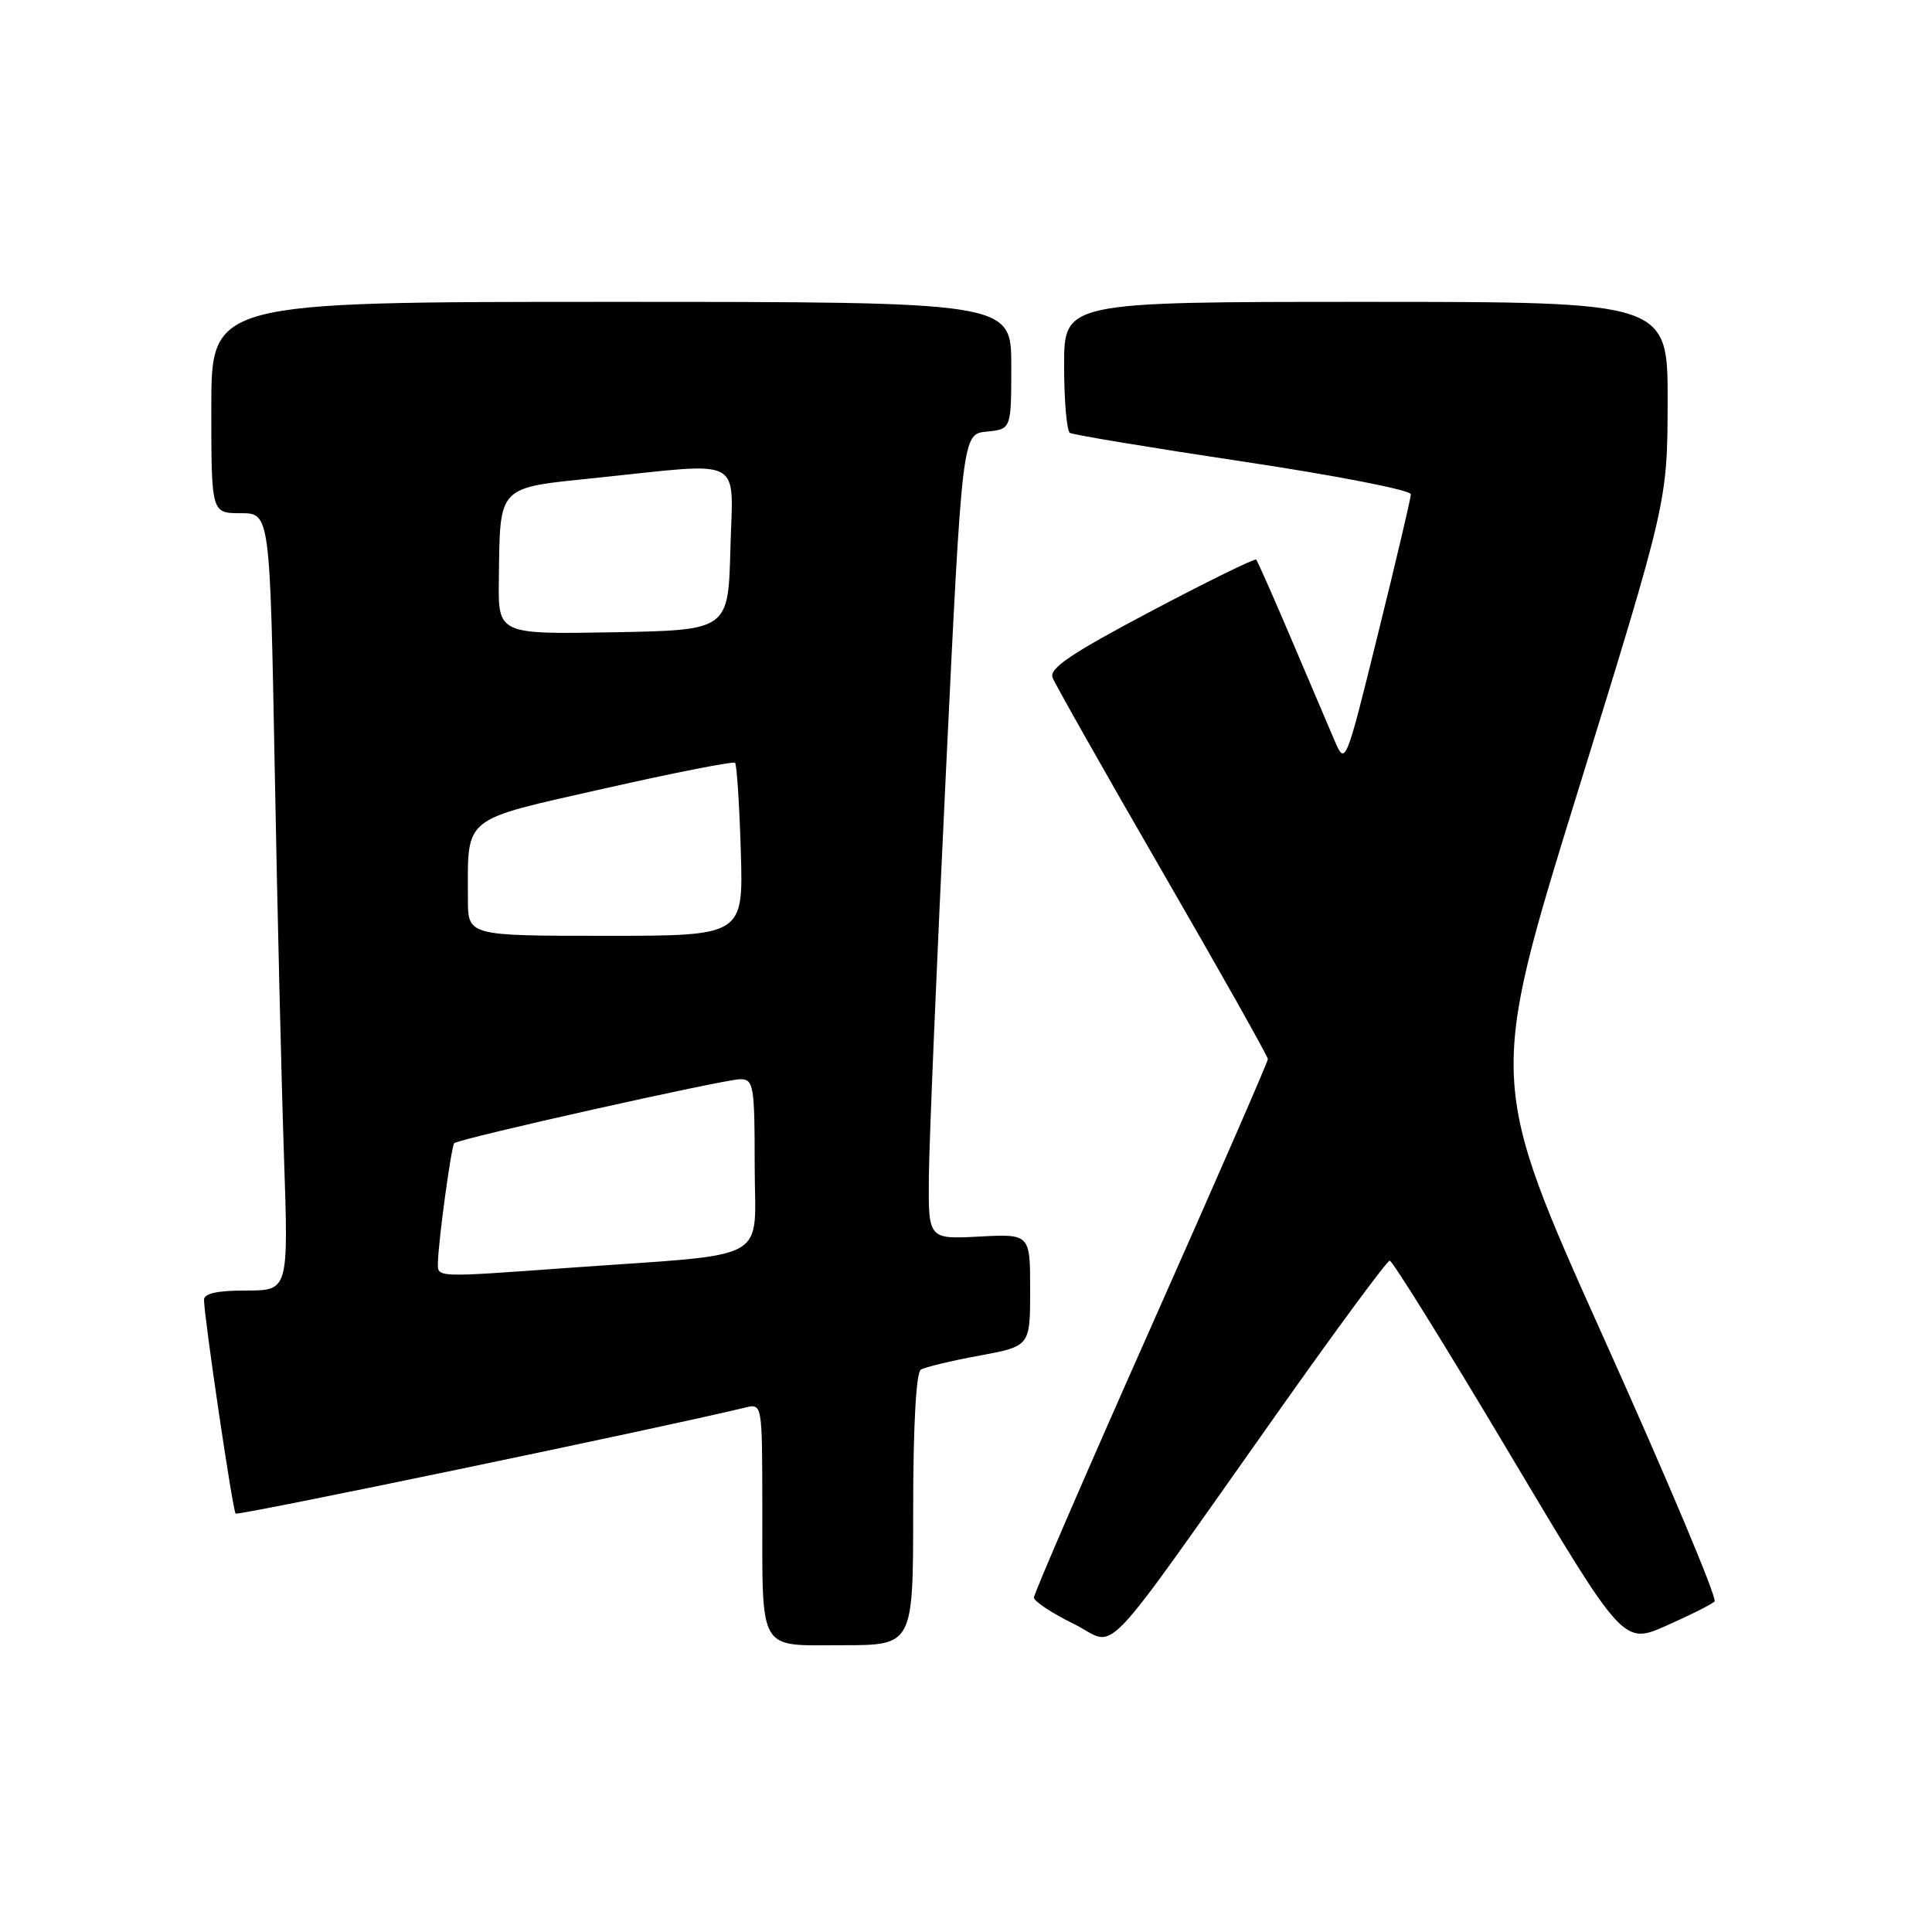 <?xml version="1.0" encoding="UTF-8" standalone="no"?>
<!DOCTYPE svg PUBLIC "-//W3C//DTD SVG 1.1//EN" "http://www.w3.org/Graphics/SVG/1.1/DTD/svg11.dtd" >
<svg xmlns="http://www.w3.org/2000/svg" xmlns:xlink="http://www.w3.org/1999/xlink" version="1.1" viewBox="0 0 256 256">
 <g >
 <path fill="currentColor"
d=" M 121.00 200.06 C 121.00 189.07 121.39 181.88 122.01 181.49 C 122.56 181.15 126.05 180.31 129.76 179.63 C 136.50 178.38 136.50 178.38 136.50 170.94 C 136.50 163.50 136.50 163.50 129.75 163.85 C 123.00 164.21 123.00 164.21 123.08 155.85 C 123.12 151.26 124.14 127.25 125.33 102.50 C 127.50 57.50 127.50 57.50 130.75 57.19 C 134.00 56.87 134.00 56.87 134.00 48.44 C 134.00 40.00 134.00 40.00 81.00 40.00 C 28.00 40.00 28.00 40.00 28.00 54.00 C 28.00 68.00 28.00 68.00 31.88 68.00 C 35.77 68.00 35.77 68.00 36.40 101.75 C 36.74 120.31 37.30 143.49 37.63 153.25 C 38.23 171.00 38.23 171.00 32.62 171.00 C 28.77 171.00 27.01 171.39 27.03 172.25 C 27.10 174.92 30.84 200.18 31.22 200.56 C 31.54 200.87 87.54 189.22 98.75 186.51 C 101.00 185.96 101.00 185.96 101.01 199.73 C 101.03 219.23 100.32 218.00 111.62 218.00 C 121.00 218.00 121.00 218.00 121.00 200.06 Z  M 170.00 186.17 C 177.43 175.67 183.79 167.07 184.14 167.04 C 184.49 167.02 191.60 178.46 199.94 192.47 C 215.10 217.93 215.10 217.93 220.80 215.41 C 223.93 214.03 226.81 212.58 227.19 212.20 C 227.57 211.81 220.98 196.14 212.54 177.37 C 197.20 143.24 197.20 143.24 209.07 104.87 C 220.94 66.50 220.94 66.50 220.97 53.25 C 221.00 40.00 221.00 40.00 181.00 40.00 C 141.00 40.00 141.00 40.00 141.00 48.44 C 141.00 53.08 141.35 57.10 141.77 57.36 C 142.19 57.62 152.54 59.33 164.77 61.17 C 177.00 63.00 186.98 64.95 186.95 65.50 C 186.93 66.05 184.97 74.38 182.59 84.00 C 178.27 101.50 178.27 101.50 176.78 98.00 C 175.96 96.08 173.37 90.00 171.03 84.50 C 168.69 79.00 166.63 74.34 166.45 74.15 C 166.28 73.96 160.00 77.04 152.50 81.00 C 141.95 86.58 139.00 88.56 139.47 89.79 C 139.81 90.66 146.36 102.25 154.04 115.54 C 161.72 128.82 168.00 139.98 168.00 140.34 C 168.00 140.69 161.03 156.68 152.50 175.87 C 143.97 195.06 137.00 211.18 137.00 211.68 C 137.00 212.18 139.36 213.74 142.25 215.16 C 148.28 218.11 144.88 221.66 170.00 186.17 Z  M 58.03 167.25 C 58.09 164.38 59.80 151.87 60.19 151.48 C 60.78 150.88 96.02 143.00 98.09 143.00 C 99.86 143.00 100.00 143.85 100.00 154.43 C 100.00 167.52 102.69 166.03 75.44 167.99 C 57.42 169.29 57.99 169.31 58.03 167.25 Z  M 62.00 119.12 C 62.00 107.99 61.00 108.80 80.09 104.48 C 89.38 102.38 97.18 100.85 97.40 101.08 C 97.63 101.31 97.97 106.56 98.16 112.75 C 98.50 124.00 98.50 124.00 80.25 124.00 C 62.00 124.00 62.00 124.00 62.00 119.12 Z  M 66.10 76.78 C 66.27 64.18 65.78 64.69 79.04 63.32 C 98.93 61.26 97.11 60.29 96.78 72.75 C 96.50 83.50 96.50 83.50 81.25 83.78 C 66.00 84.05 66.00 84.05 66.10 76.78 Z "/>
</g>
</svg>